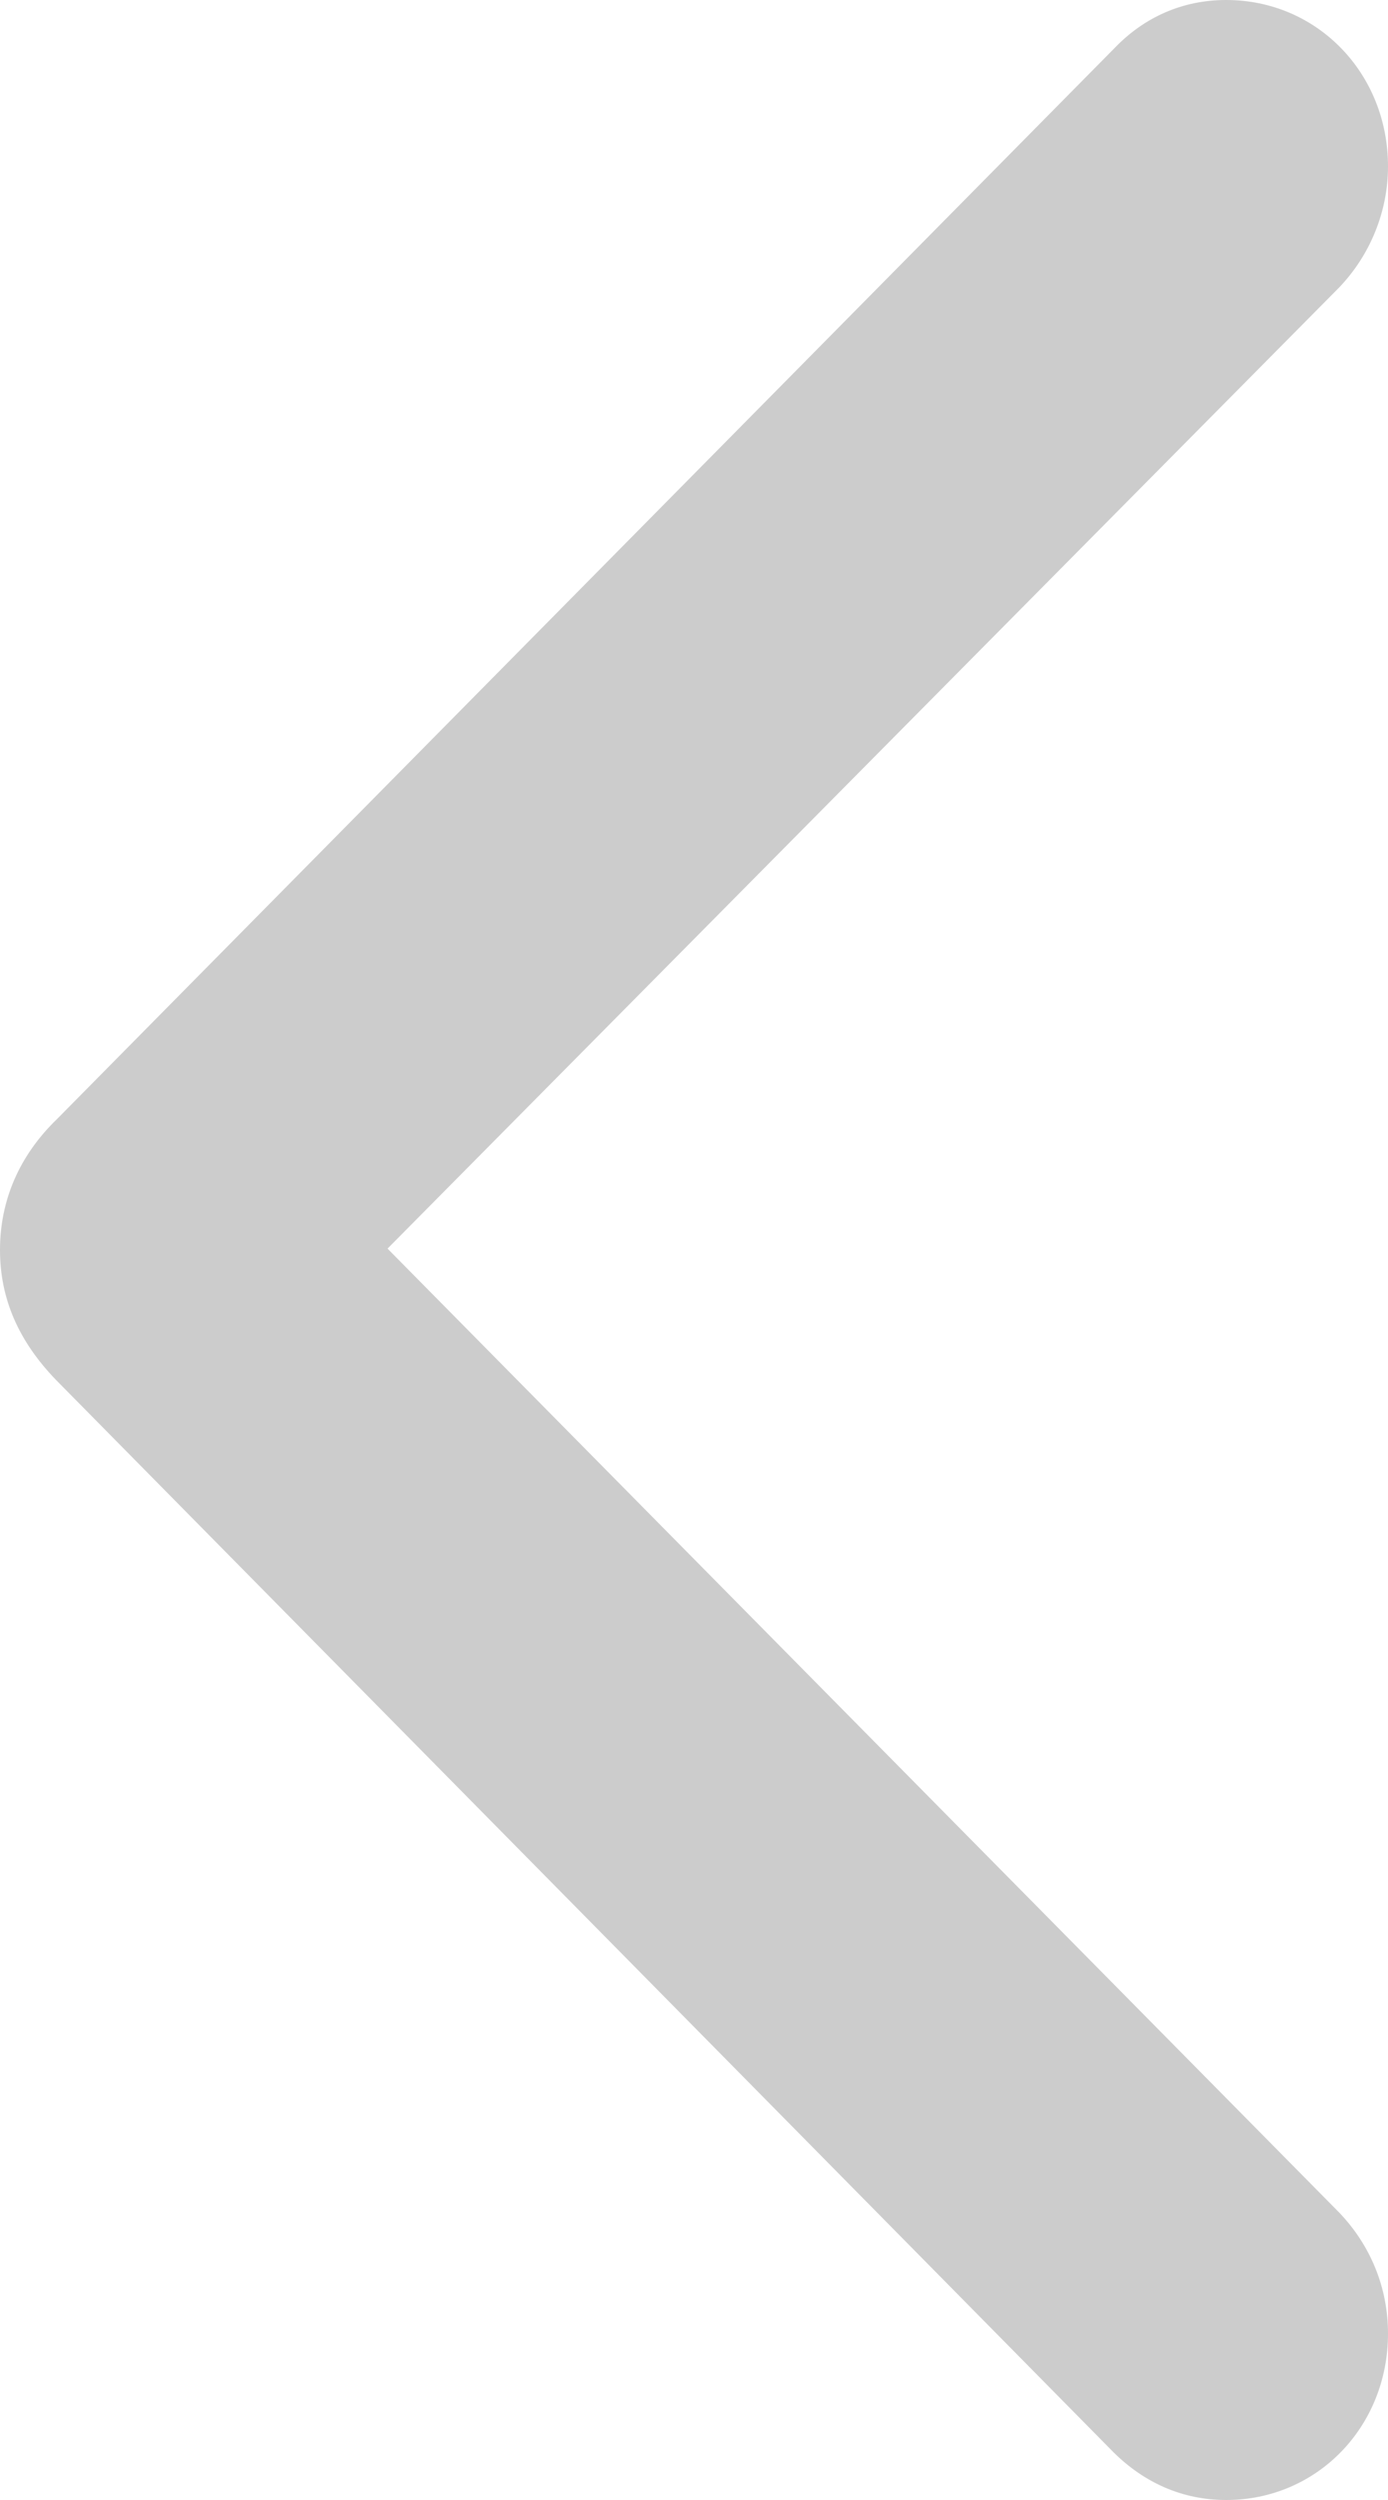 <svg width="5" height="9" viewBox="0 0 5 9" fill="none" xmlns="http://www.w3.org/2000/svg">
<path id="back" d="M4.011 8.828C4.123 8.939 4.261 9 4.417 9C4.745 9 5 8.736 5 8.401C5 8.234 4.936 8.082 4.824 7.965L1.396 4.495L4.824 1.035C4.936 0.918 5 0.761 5 0.599C5 0.264 4.745 0 4.417 0C4.261 0 4.123 0.061 4.016 0.172L0.206 4.028C0.069 4.16 0 4.322 0 4.5C0 4.678 0.069 4.83 0.201 4.967L4.011 8.828Z" fill="#CCCCCC"/>
</svg>
